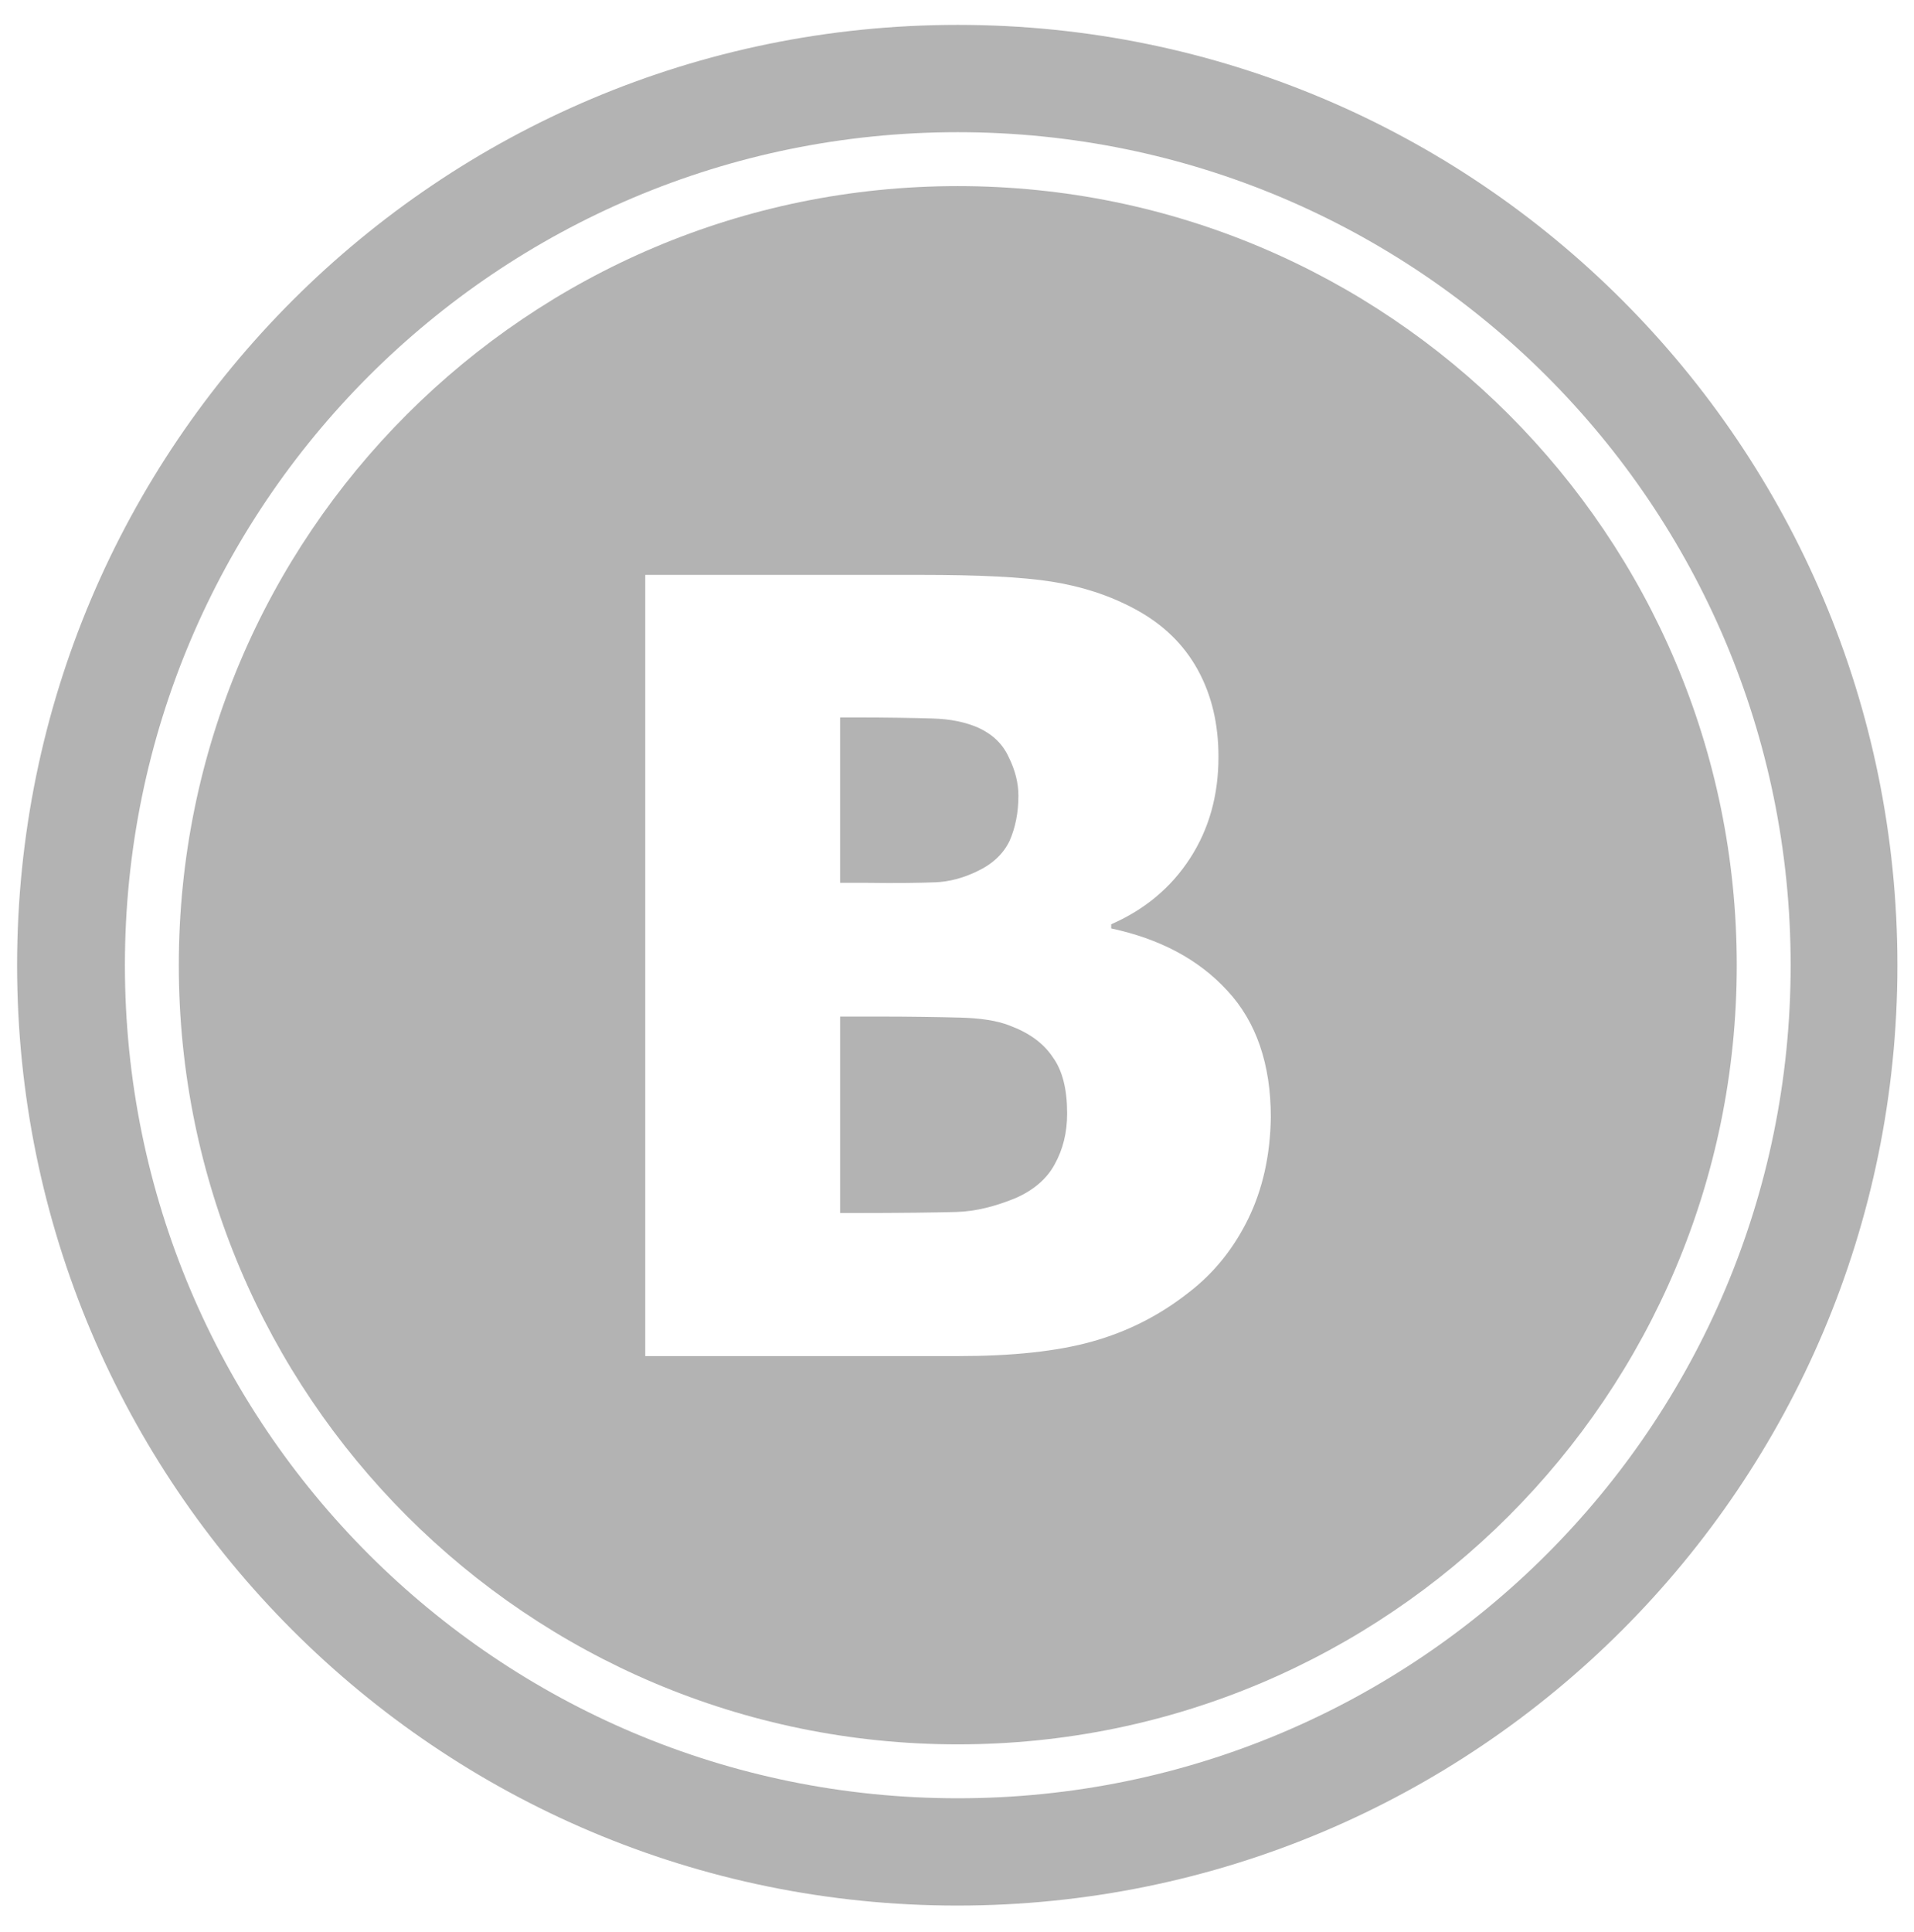 <?xml version="1.0" encoding="utf-8"?>
<!-- Generator: Adobe Illustrator 18.0.0, SVG Export Plug-In . SVG Version: 6.00 Build 0)  -->
<!DOCTYPE svg PUBLIC "-//W3C//DTD SVG 1.1//EN" "http://www.w3.org/Graphics/SVG/1.1/DTD/svg11.dtd">
<svg class="social-svg" version="1.1" id="Слой_1" xmlns="http://www.w3.org/2000/svg" xmlns:xlink="http://www.w3.org/1999/xlink" x="0px" y="0px"
	 viewBox="0 0 369.3 372.7" enable-background="new 0 0 369.3 372.7" xml:space="preserve">
<g class="social-svg-g" opacity="0.3">
	<path class="social-svg-g-path" d="M184.8,4.8C84.6,4.8,3.3,86,3.3,186.2s81.2,181.4,181.4,181.4s181.4-81.2,181.4-181.4S285,4.8,184.8,4.8z M184.8,346.9
		C96,346.9,24.1,275,24.1,186.2S96,25.5,184.8,25.5c88.7,0,160.7,71.9,160.7,160.7S273.5,346.9,184.8,346.9z"/>
	<path class="social-svg-g-path" d="M184.8,35.9c-83,0-150.3,67.3-150.3,150.3c0,83,67.3,150.3,150.3,150.3c83,0,150.3-67.3,150.3-150.3
		C335.1,103.2,267.8,35.9,184.8,35.9z M240.8,235.2c-2.8,5.7-6.6,10.4-11.4,14.1c-5.7,4.5-11.9,7.6-18.7,9.5
		c-6.8,1.9-15.4,2.8-25.9,2.8h-60.3V110.9h53.2c11.1,0,19.5,0.4,25.2,1.3c5.7,0.9,11.1,2.6,16.1,5.3c5.4,2.9,9.4,6.8,12.1,11.7
		c2.7,4.9,4,10.5,4,16.8c0,7.4-1.8,13.9-5.5,19.6c-3.7,5.7-8.8,9.9-15.2,12.7v0.8c9.3,2,16.8,5.9,22.4,12c5.6,6,8.4,14.2,8.4,24.4
		C245.1,222.9,243.6,229.5,240.8,235.2z"/>
	<path class="social-svg-g-path" d="M180.5,170.2c2.6-0.1,5.3-0.8,8-2.1c3-1.4,5.1-3.4,6.3-5.9c1.1-2.5,1.7-5.4,1.7-8.7c0-2.4-0.6-4.9-1.9-7.5
		c-1.2-2.6-3.2-4.4-5.8-5.6c-2.5-1.1-5.4-1.7-8.9-1.8c-3.4-0.1-8.5-0.2-15.2-0.2h-2.6v31.9h4.7C173.4,170.4,177.9,170.3,180.5,170.2
		z"/>
	<path class="social-svg-g-path" d="M194.7,197.8c-2.3-0.9-5.5-1.4-9.5-1.5c-4-0.1-9.4-0.2-16.1-0.2h-7V234h2c9.9,0,16.7-0.1,20.4-0.2
		c3.8-0.1,7.6-1.1,11.5-2.7c3.4-1.5,6-3.7,7.5-6.5c1.6-2.9,2.4-6.1,2.4-9.8c0-4.7-0.9-8.3-2.8-10.9
		C201.3,201.2,198.5,199.2,194.7,197.8z"/>
</g>
</svg>
